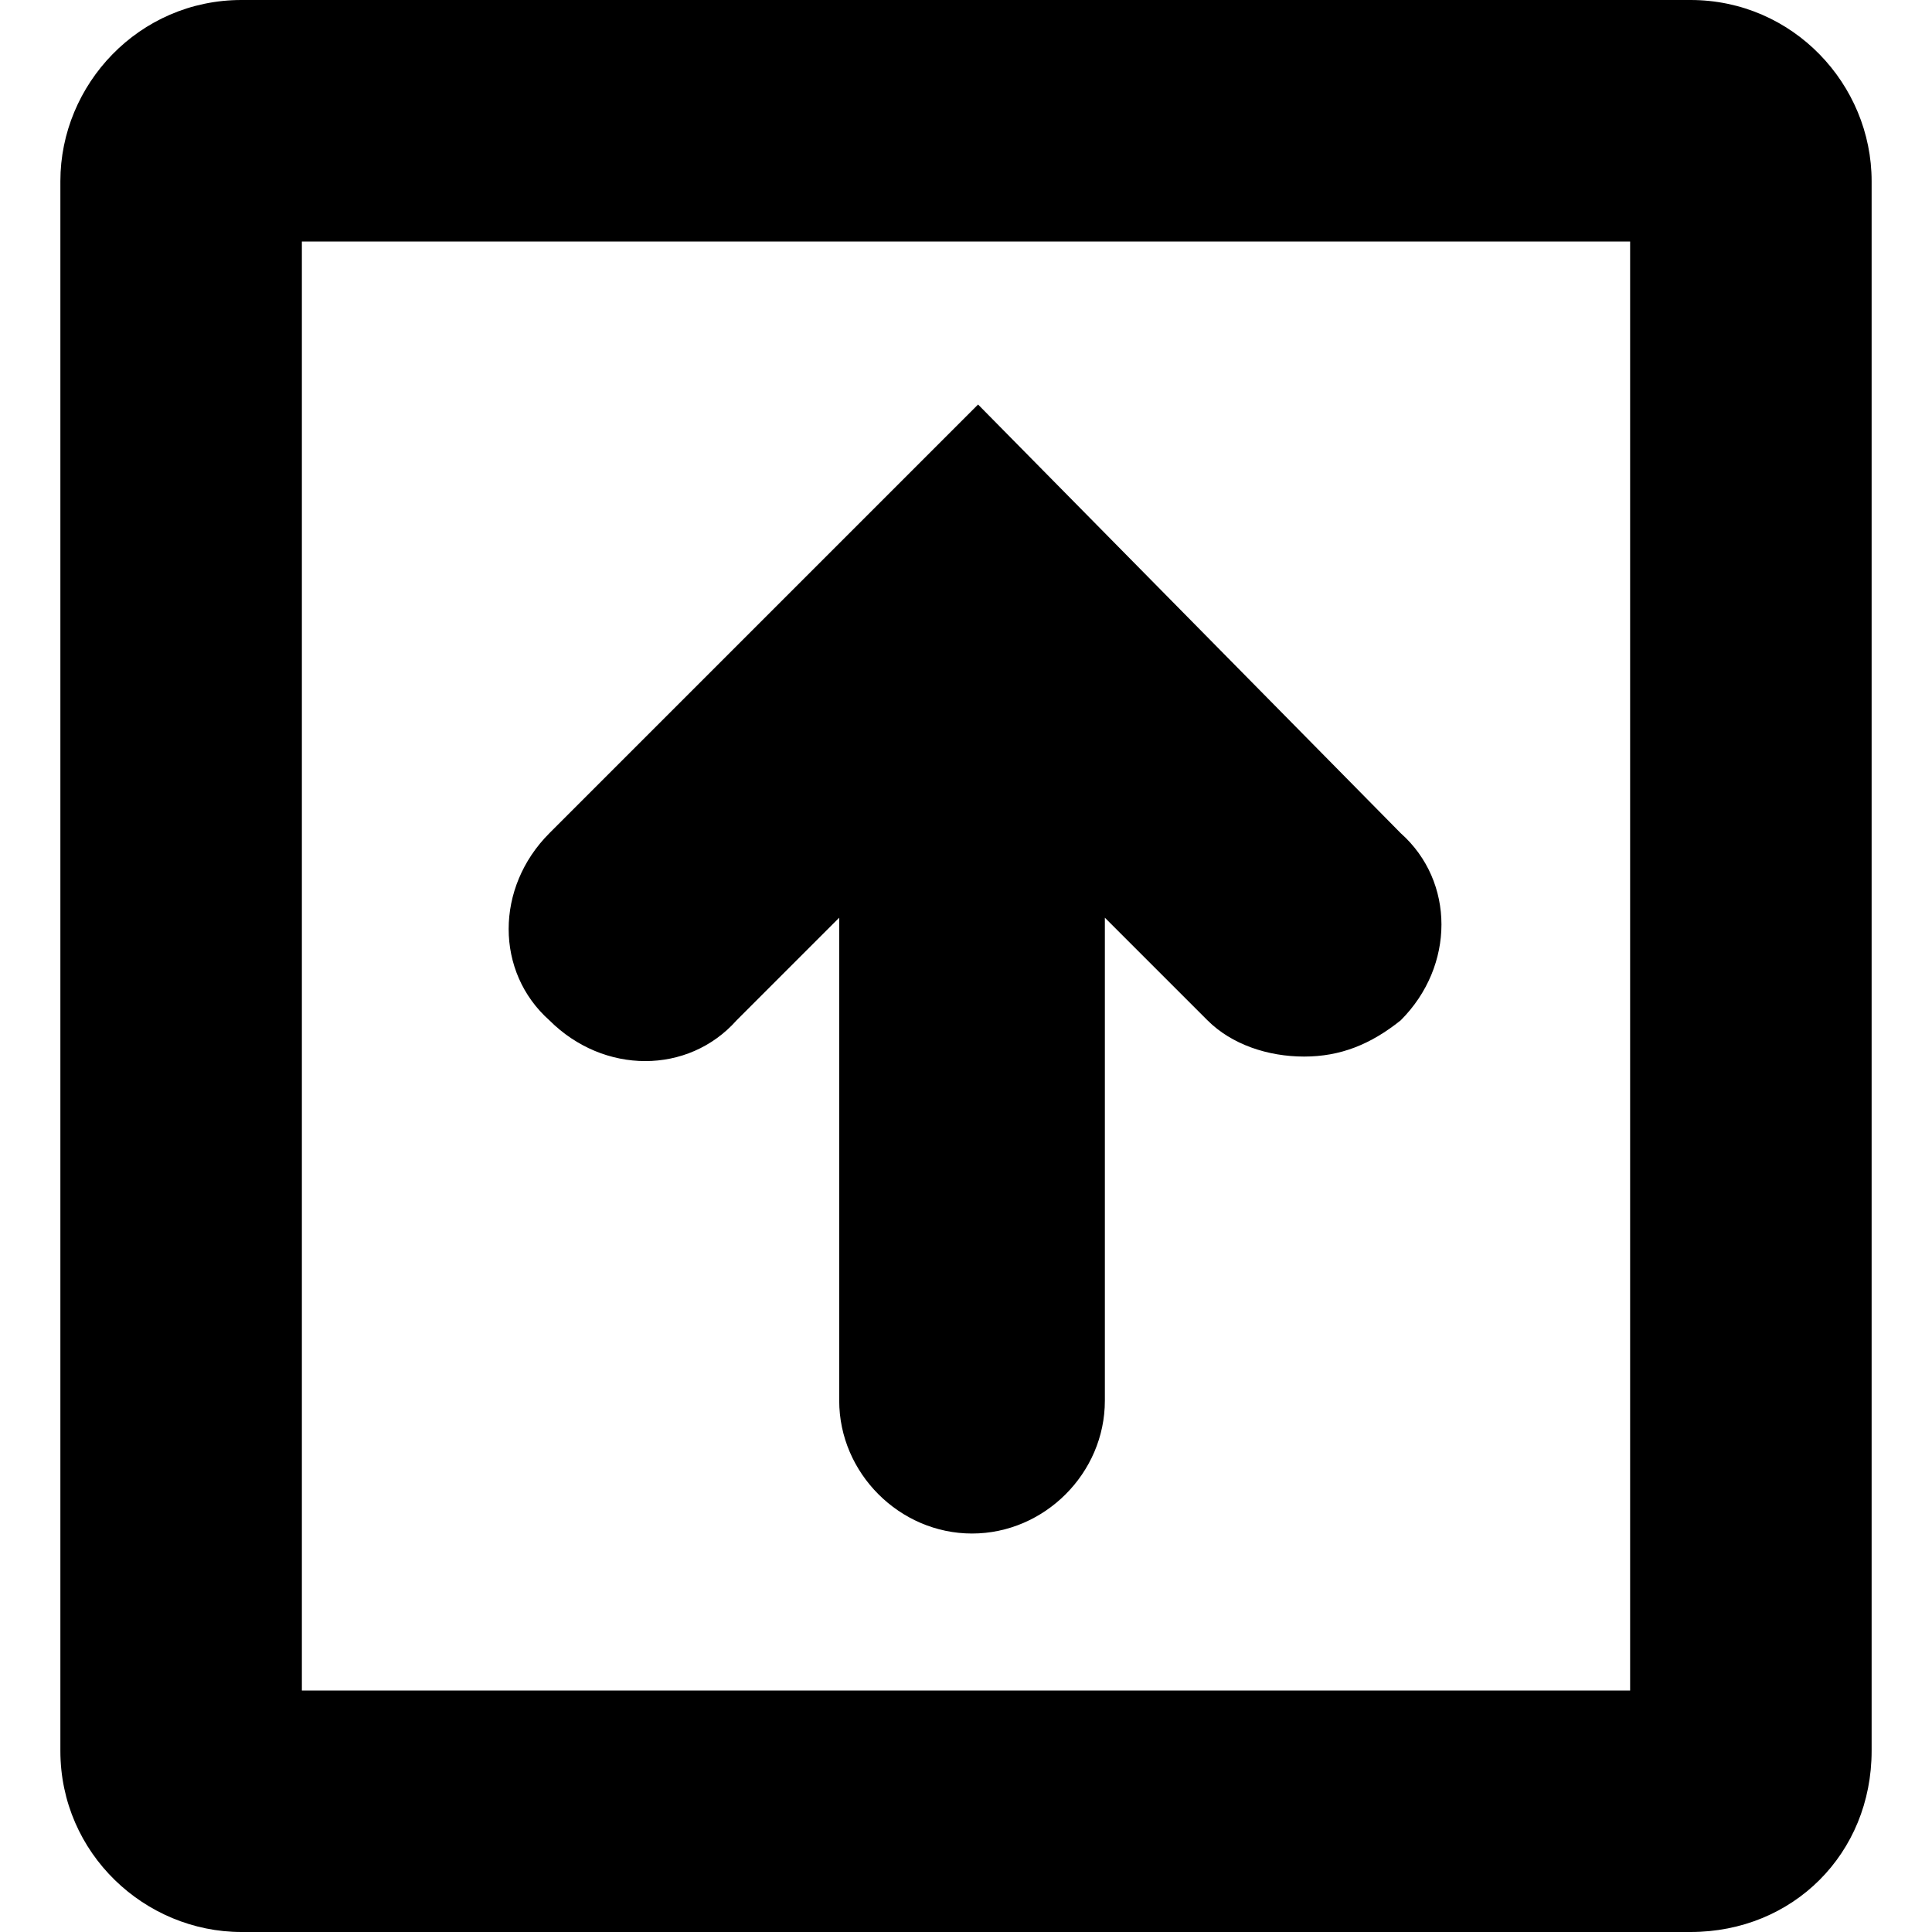 <svg xmlns="http://www.w3.org/2000/svg" viewBox="0 0 32 32"><path d="M28 0h-24c-1.7 0-3 1.4-3 3v26c0 1.7 1.4 3 3 3h24c1.7 0 3-1.3 3-3v-26c0-1.6-1.3-3-3-3zm-1 28h-22v-24h22v24zm-10.8-21.3l-7.1 7.1c-.9.9-.9 2.3 0 3.1.9.9 2.3.9 3.1 0l1.7-1.7v8c0 1.2 1 2.2 2.2 2.2 1.2 0 2.2-1 2.2-2.2v-8l1.7 1.7c.4.4 1 .6 1.6.6.6 0 1.1-.2 1.6-.6.9-.9.9-2.3 0-3.1l-7-7.1z"/></svg>